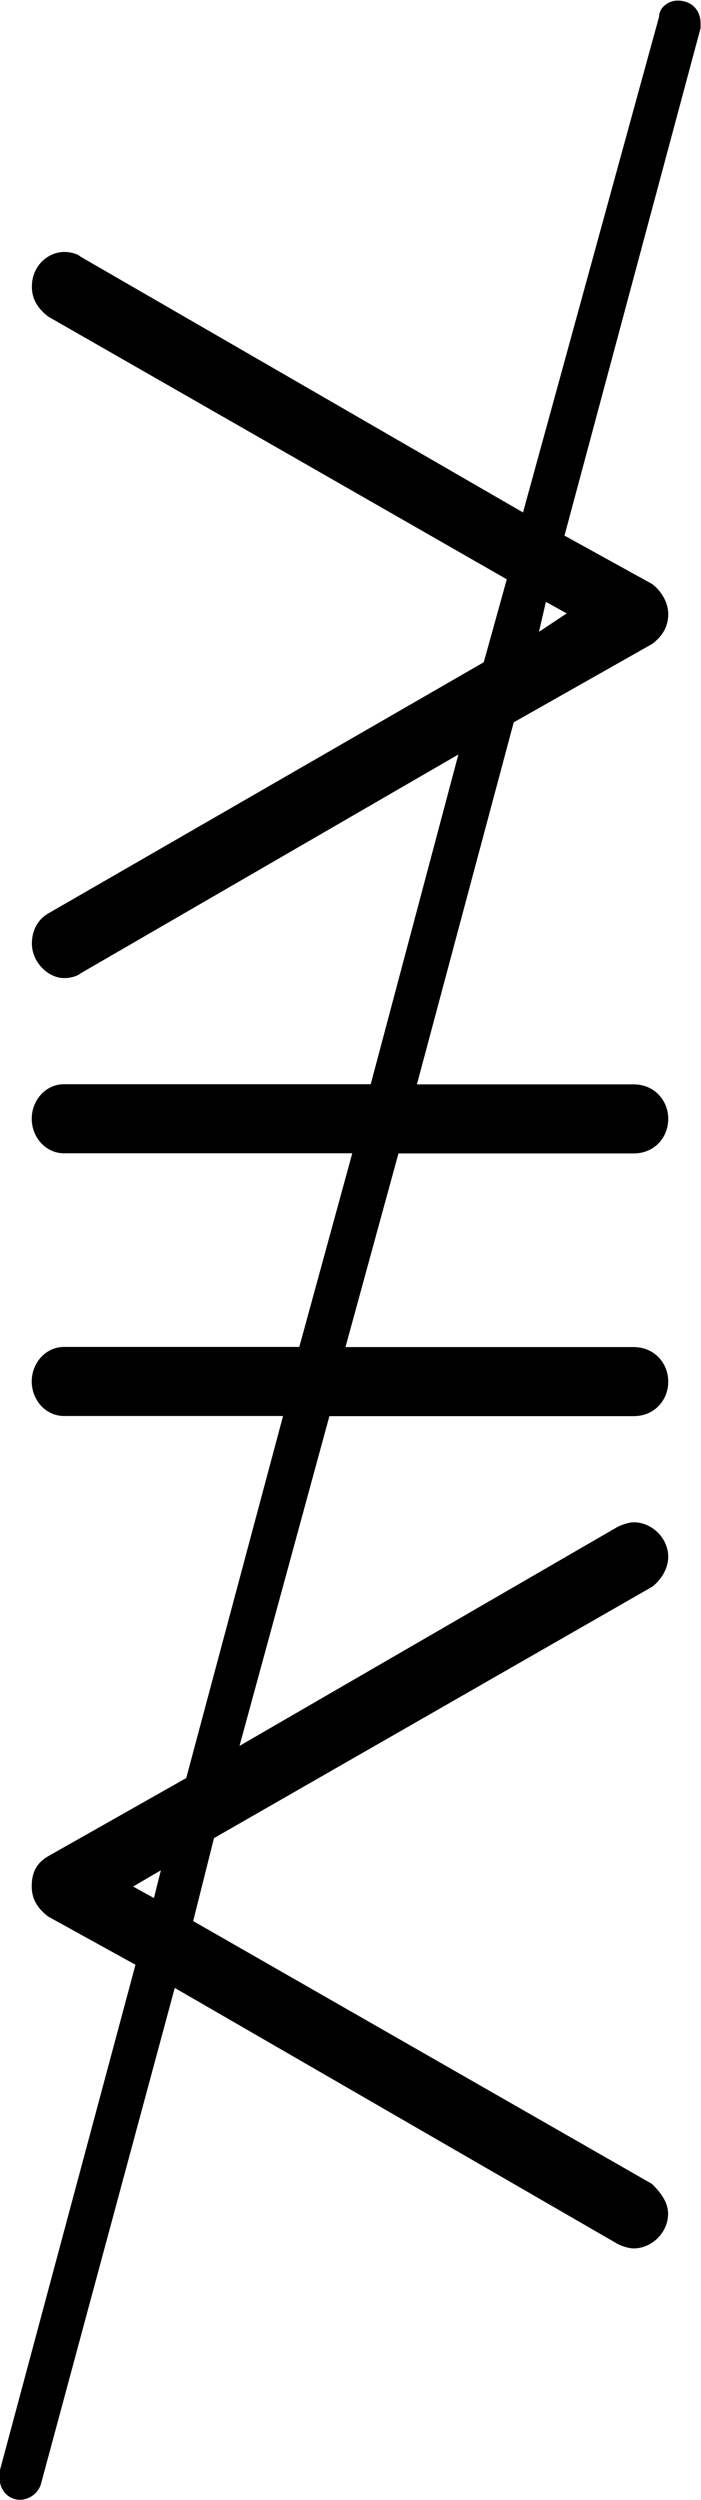 <?xml version="1.0" encoding="UTF-8"?>
<svg fill="#000000" version="1.1" viewBox="0 0 4.75 16.938" xmlns="http://www.w3.org/2000/svg" xmlns:xlink="http://www.w3.org/1999/xlink">
<defs>
<g id="a">
<path d="m4.875 3.984c0-0.078-0.047-0.141-0.109-0.203l-3.109-1.781 0.141-0.562 2.969-1.703c0.062-0.047 0.109-0.125 0.109-0.203 0-0.125-0.109-0.234-0.234-0.234-0.031 0-0.078 0.016-0.109 0.031l-2.562 1.484 0.609-2.234h2.062c0.141 0 0.234-0.109 0.234-0.234s-0.094-0.234-0.234-0.234h-1.953l0.359-1.312h1.594c0.141 0 0.234-0.109 0.234-0.234s-0.094-0.234-0.234-0.234h-1.469l0.656-2.453 0.938-0.531c0.062-0.047 0.109-0.109 0.109-0.203 0-0.078-0.047-0.156-0.109-0.203l-0.594-0.328 0.922-3.438v-0.031c0-0.094-0.062-0.156-0.156-0.156-0.062 0-0.125 0.047-0.125 0.109l-0.922 3.359-3-1.734c-0.016-0.016-0.062-0.031-0.109-0.031-0.109 0-0.219 0.094-0.219 0.234 0 0.078 0.031 0.141 0.109 0.203l3.109 1.781-0.156 0.562-2.953 1.703c-0.078 0.047-0.109 0.125-0.109 0.203 0 0.125 0.109 0.234 0.219 0.234 0.047 0 0.094-0.016 0.109-0.031l2.562-1.484-0.594 2.234h-2.078c-0.125 0-0.219 0.109-0.219 0.234s0.094 0.234 0.219 0.234h1.953l-0.359 1.312h-1.594c-0.125 0-0.219 0.109-0.219 0.234s0.094 0.234 0.219 0.234h1.484l-0.656 2.453-0.938 0.531c-0.078 0.047-0.109 0.109-0.109 0.203 0 0.078 0.031 0.141 0.109 0.203l0.594 0.328-0.922 3.438v0.031c0 0.094 0.062 0.156 0.141 0.156 0.062 0 0.125-0.047 0.141-0.109l0.906-3.359 3 1.734c0.031 0.016 0.078 0.031 0.109 0.031 0.125 0 0.234-0.109 0.234-0.234zm-0.875-10.719 0.047-0.203 0.141 0.078zm-2.562 8.391-0.047 0.188-0.141-0.078z"/>
</g>
</defs>
<g transform="translate(-149.06 -124.87)">
<use x="148.712" y="135.886" xlink:href="#a"/>
</g>
</svg>
